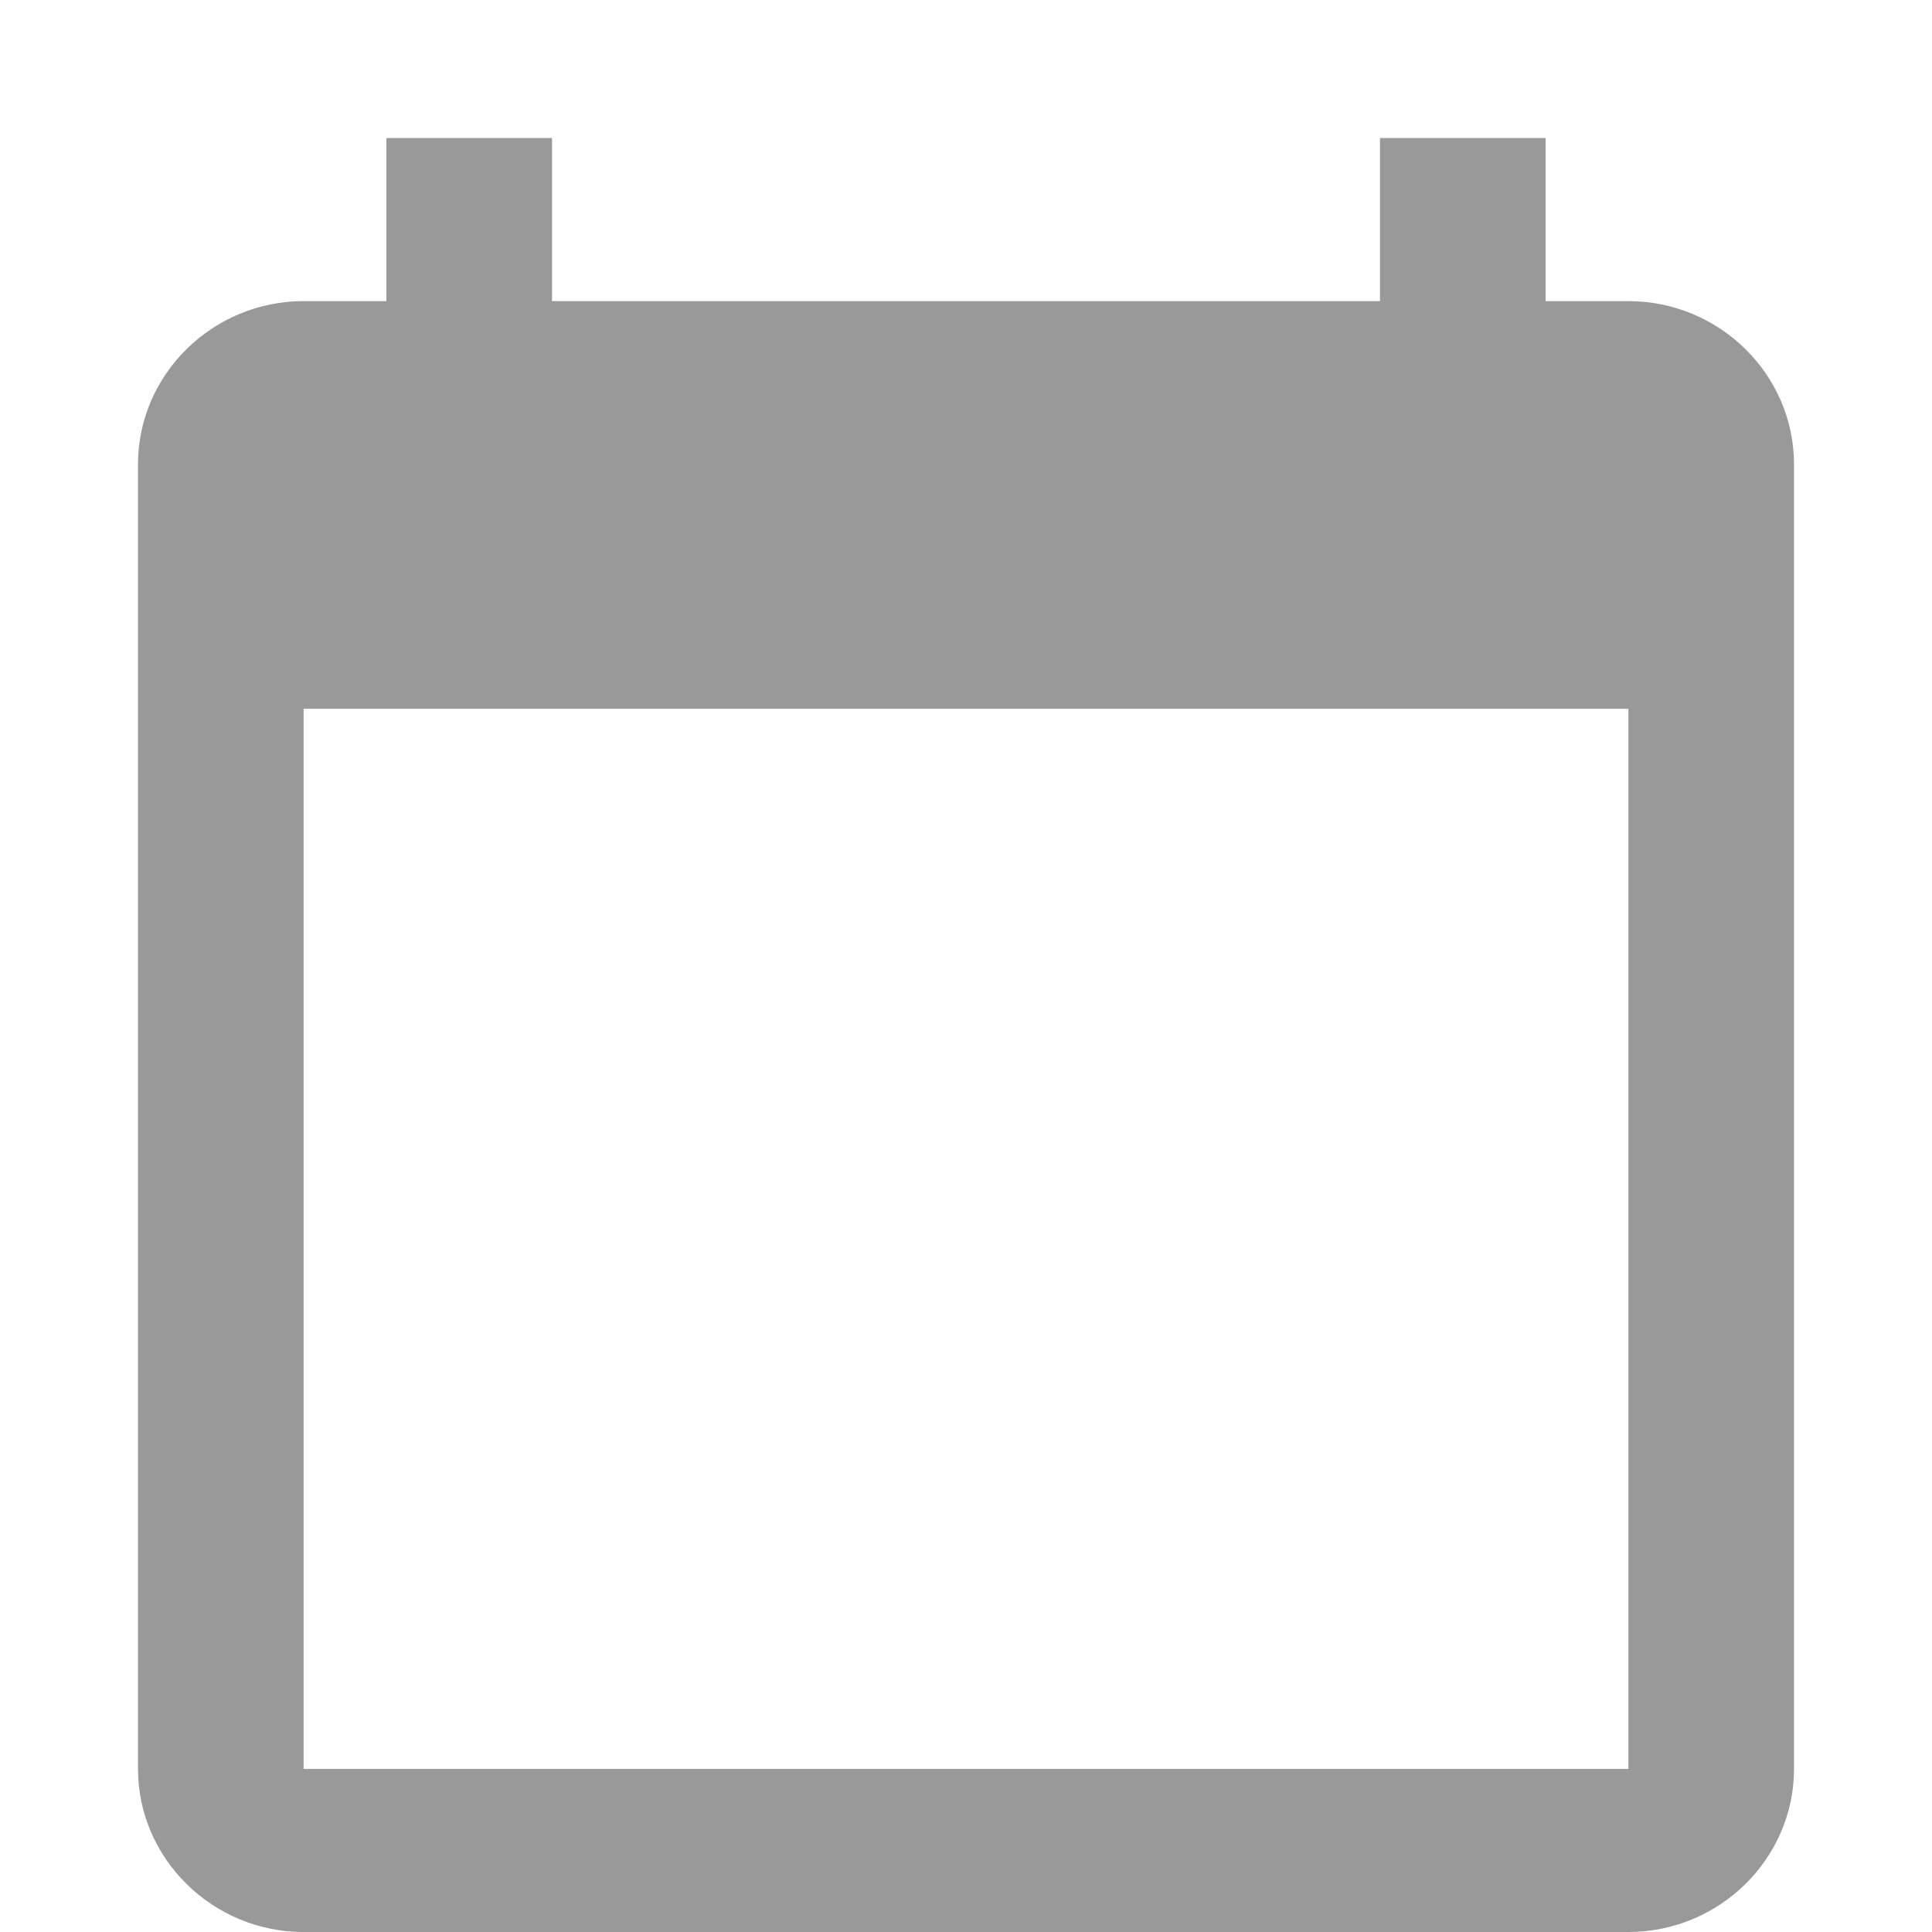 <svg width="14" height="14" viewBox="0 0 14 14" fill="none" xmlns="http://www.w3.org/2000/svg">
<path d="M11.8 2.182H11.2V1H10V2.182H4V1H2.8V2.182H2.2C1.54 2.182 1 2.714 1 3.364V12.818C1 13.468 1.54 14 2.2 14H11.8C12.46 14 13 13.468 13 12.818V3.364C13 2.714 12.46 2.182 11.8 2.182ZM11.8 12.818H2.2V5.136H11.8V12.818Z" fill="#999999"/>
</svg>
